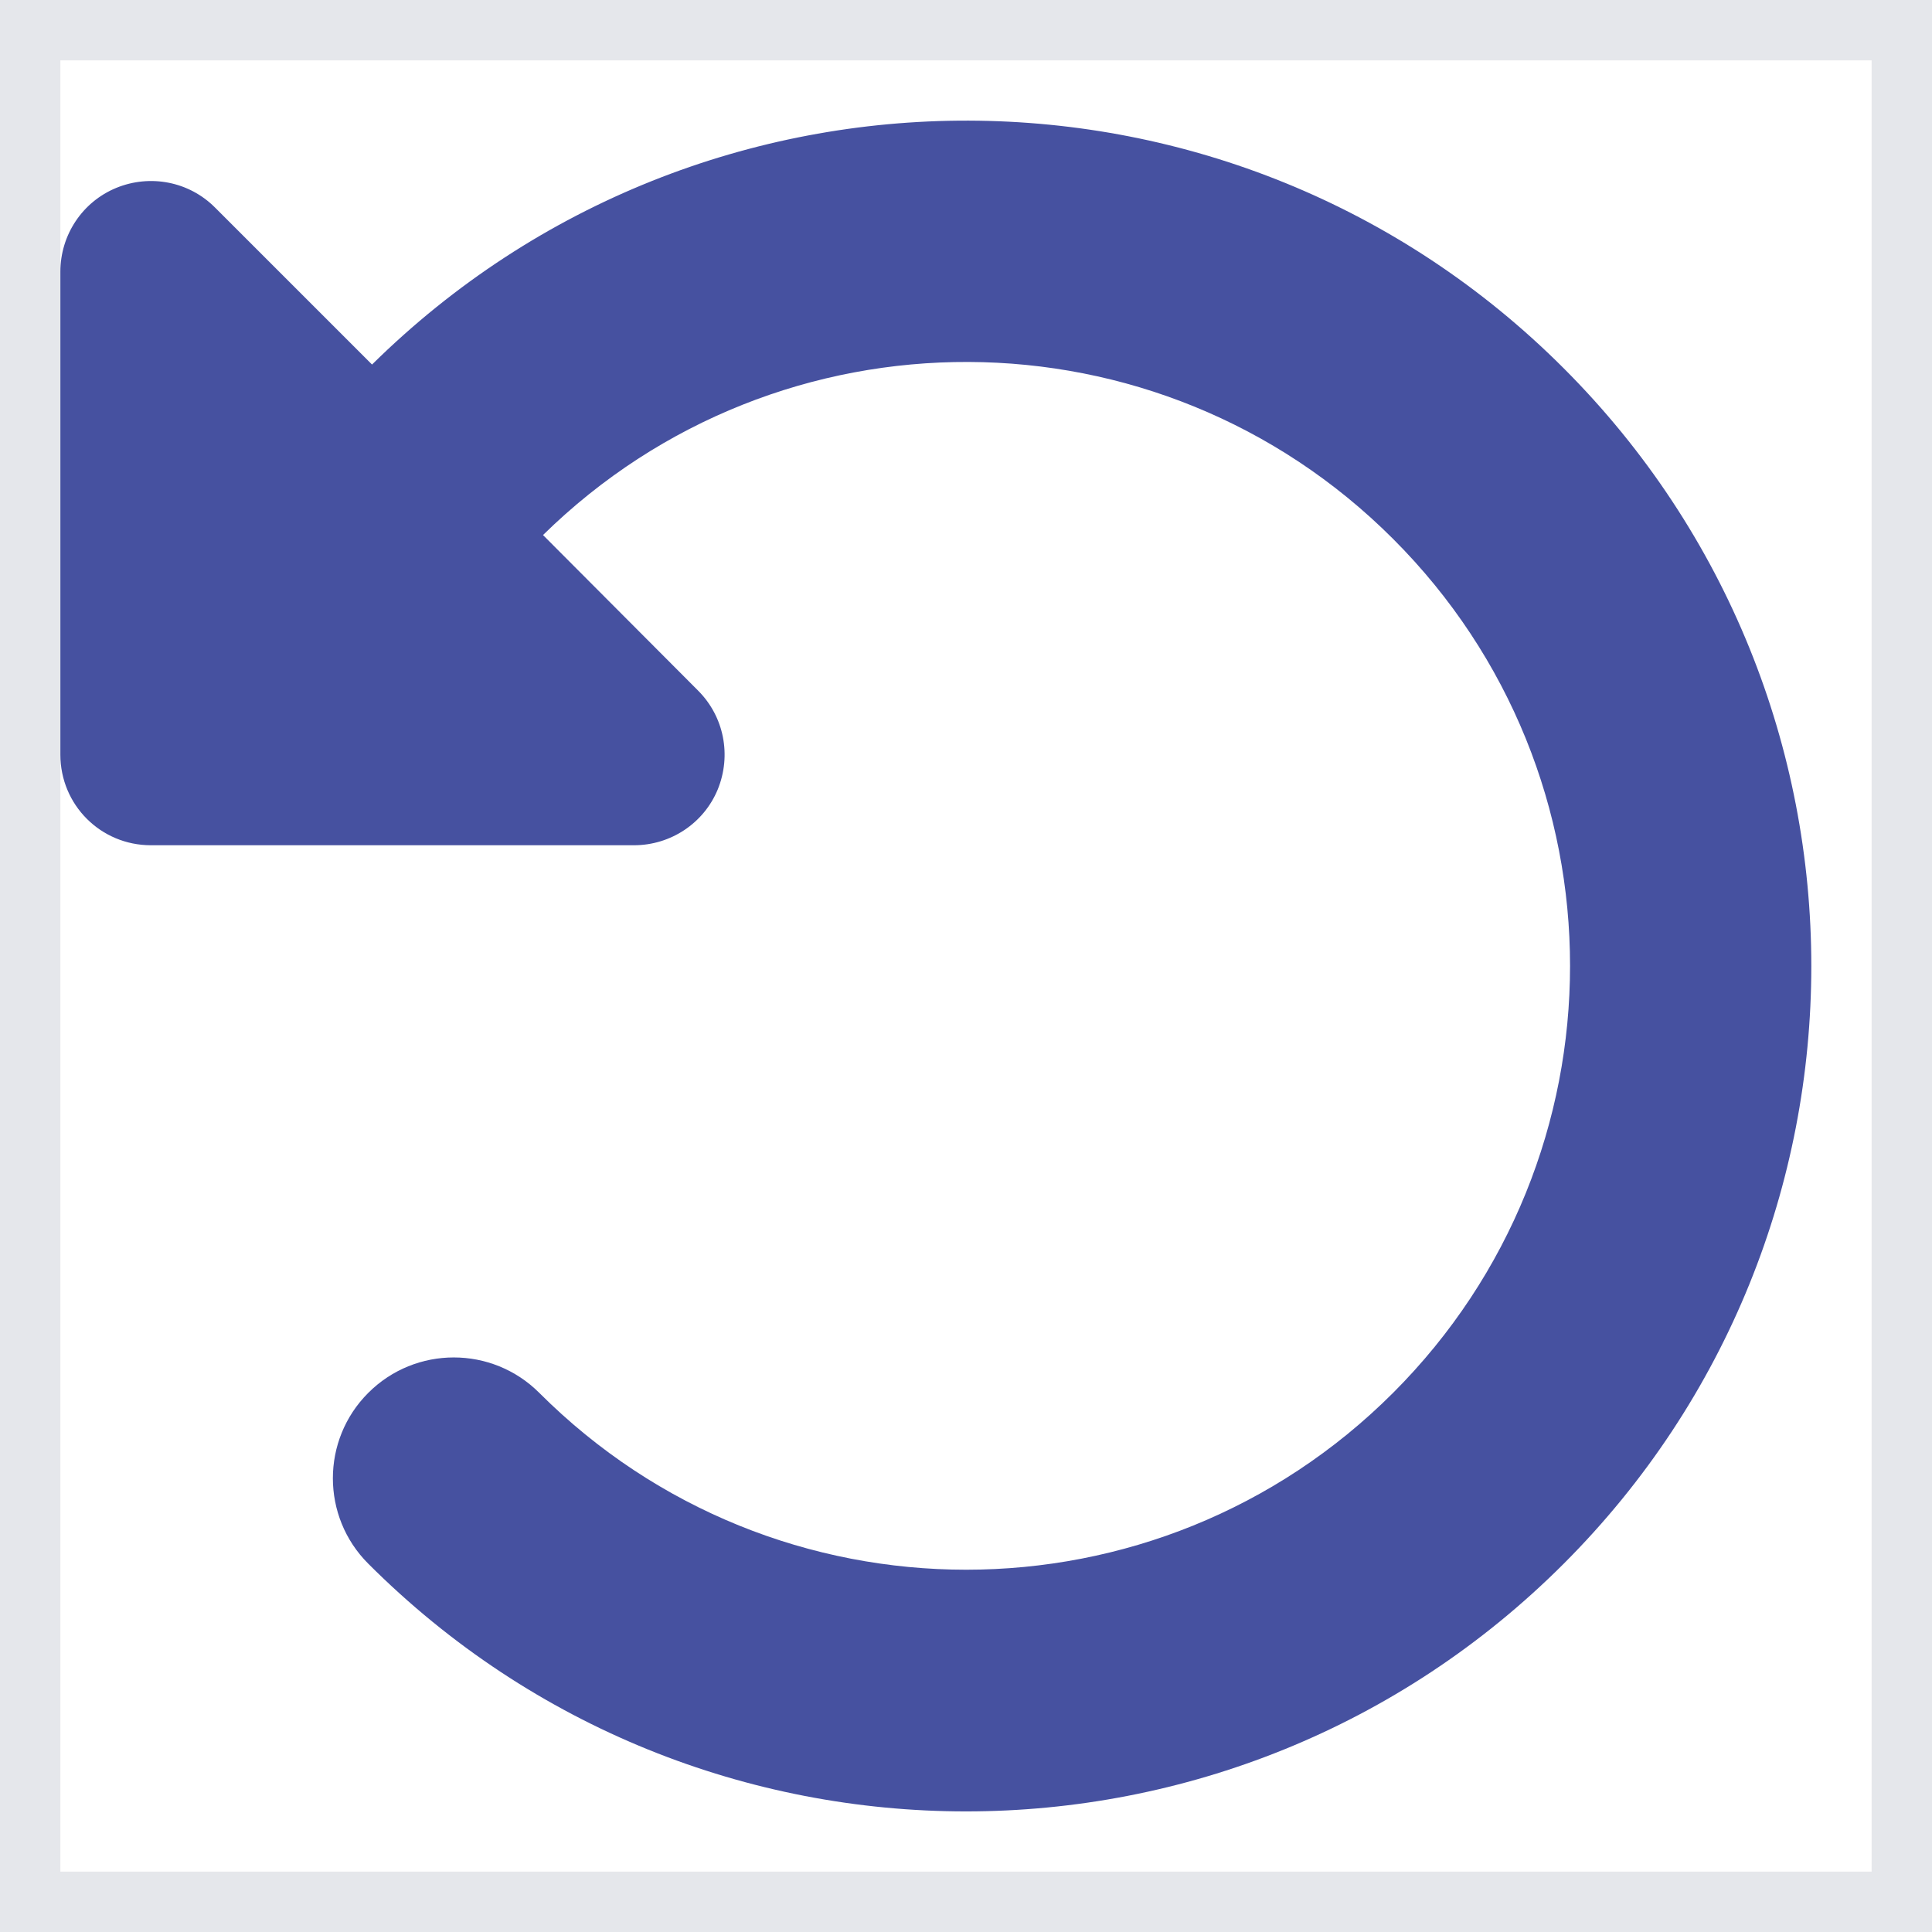 <svg width="16" height="16" viewBox="0 0 16 16" fill="none" xmlns="http://www.w3.org/2000/svg">
<g id="Frame">
<path d="M0 0H16V16H0V0Z" stroke="#E5E7EB"/>
<path id="Vector" d="M1.516 7H1.25C0.834 7 0.5 6.666 0.5 6.25V2.25C0.5 1.947 0.681 1.672 0.963 1.556C1.244 1.441 1.566 1.503 1.781 1.719L3.081 3.019C5.819 0.316 10.228 0.325 12.95 3.05C15.684 5.785 15.684 10.216 12.95 12.95C10.216 15.685 5.784 15.685 3.05 12.95C2.659 12.56 2.659 11.925 3.05 11.535C3.441 11.144 4.075 11.144 4.466 11.535C6.419 13.488 9.584 13.488 11.537 11.535C13.491 9.581 13.491 6.416 11.537 4.463C9.594 2.519 6.453 2.51 4.497 4.431L5.781 5.719C5.997 5.935 6.059 6.256 5.944 6.538C5.828 6.819 5.553 7 5.25 7H1.516Z" fill="#4651A0"/>
</g>
</svg>
